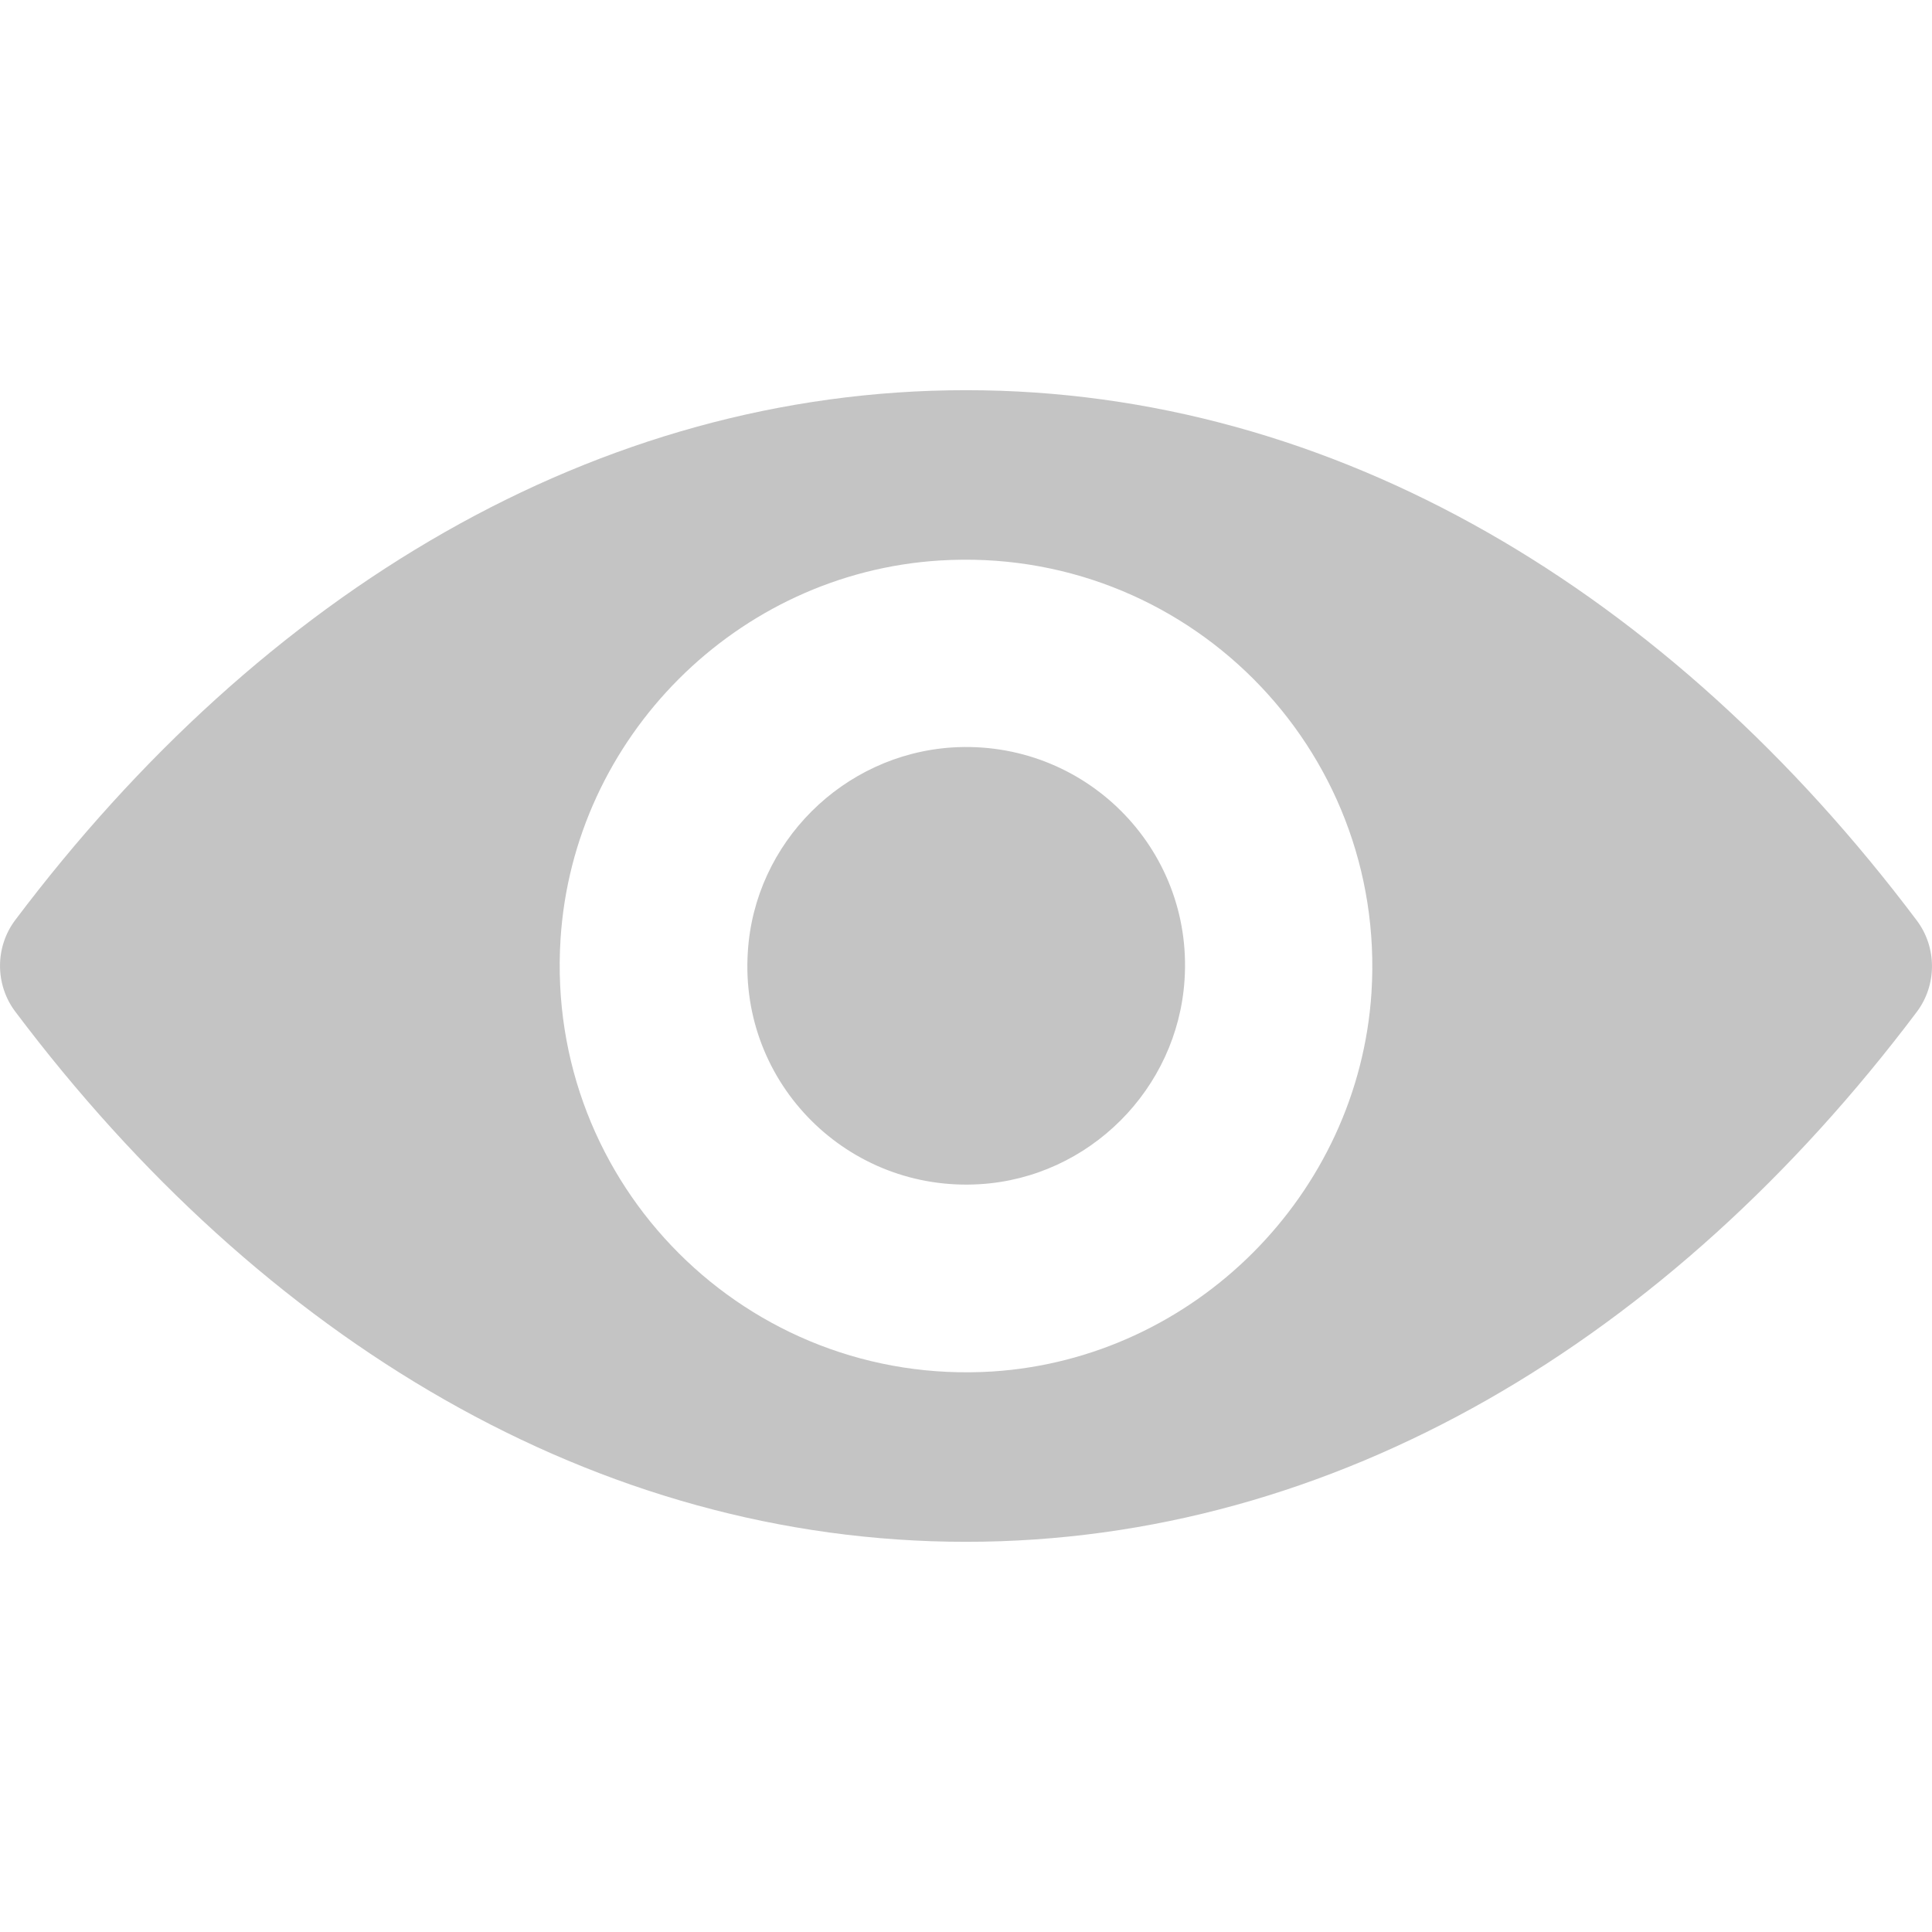 <svg width="25" height="25" viewBox="0 0 25 25" fill="none" xmlns="http://www.w3.org/2000/svg">
<g clip-path="url(#clip0)">
<path d="M12.5 5.049C7.723 5.049 3.392 7.662 0.196 11.907C-0.065 12.255 -0.065 12.74 0.196 13.088C3.392 17.338 7.723 19.951 12.5 19.951C17.276 19.951 21.608 17.338 24.804 13.093C25.065 12.745 25.065 12.26 24.804 11.912C21.608 7.662 17.276 5.049 12.5 5.049ZM12.843 17.747C9.672 17.946 7.054 15.333 7.253 12.157C7.417 9.539 9.539 7.417 12.157 7.253C15.328 7.054 17.947 9.667 17.747 12.843C17.578 15.456 15.456 17.578 12.843 17.747ZM12.684 15.323C10.976 15.43 9.565 14.024 9.677 12.316C9.764 10.904 10.909 9.764 12.321 9.672C14.029 9.565 15.441 10.971 15.328 12.679C15.236 14.096 14.091 15.236 12.684 15.323Z" fill="#C4C4C4"/>
</g>
<defs>
<clipPath id="clip0">
<rect width="25" height="25" fill="white"/>
</clipPath>
</defs>
</svg>

